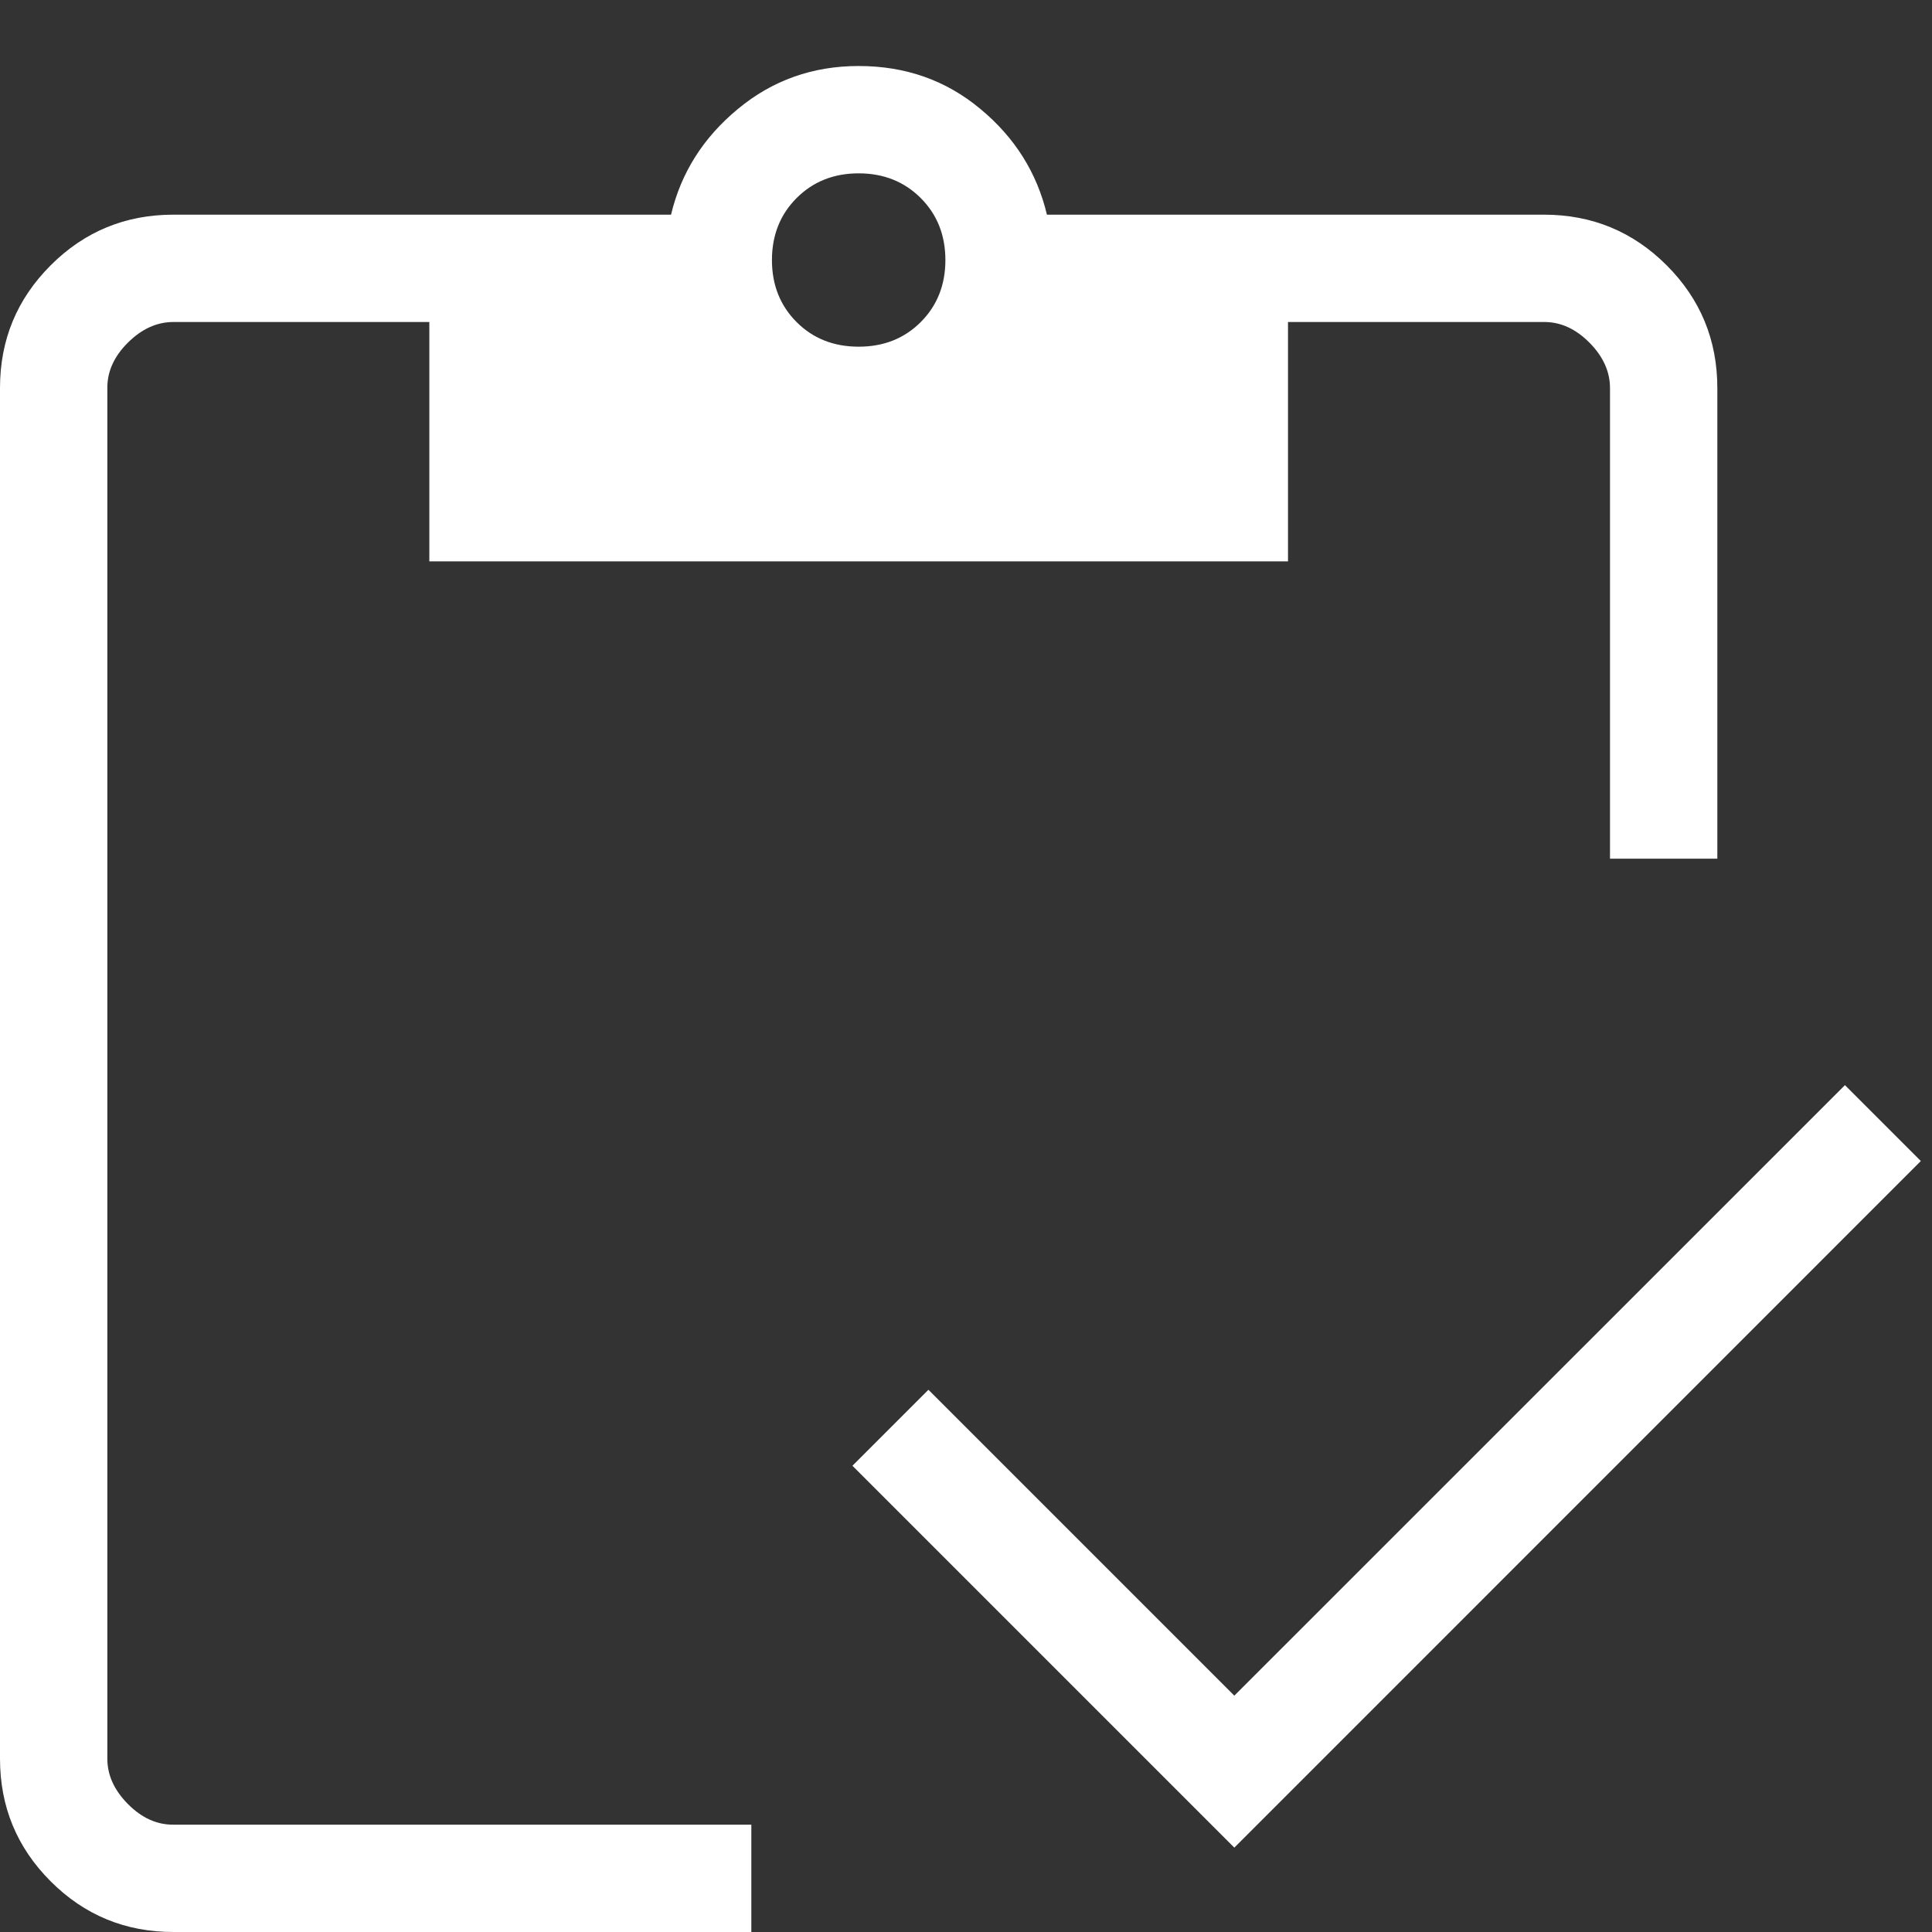<svg width="18" height="18" viewBox="0 0 18 18" fill="none" xmlns="http://www.w3.org/2000/svg">
<rect x="0" y="0" width="18" height="18" fill="#333333" stroke="none"/>
<path d="M11.5 17.214L7.942 13.656L8.65 12.948L11.5 15.798L17.189 10.11L17.896 10.817L11.5 17.214ZM16 8H15V3.616C15 3.462 14.936 3.321 14.808 3.192C14.68 3.063 14.539 2.999 14.384 3H12V5.23H4V3H1.616C1.462 3 1.321 3.064 1.192 3.192C1.063 3.32 0.999 3.461 1 3.616V16.385C1 16.538 1.064 16.679 1.192 16.808C1.32 16.937 1.461 17.001 1.615 17H7V18H1.616C1.168 18 0.787 17.843 0.472 17.528C0.157 17.213 0 16.832 0 16.385V3.615C0 3.168 0.157 2.787 0.472 2.472C0.787 2.157 1.168 2 1.616 2H6.252C6.345 1.609 6.553 1.281 6.875 1.015C7.197 0.748 7.572 0.615 8 0.615C8.436 0.615 8.814 0.748 9.134 1.015C9.454 1.28 9.661 1.609 9.754 2H14.384C14.832 2 15.213 2.157 15.528 2.472C15.843 2.787 16 3.168 16 3.616V8ZM8 3.23C8.232 3.23 8.425 3.154 8.578 3.001C8.731 2.848 8.808 2.655 8.808 2.423C8.808 2.191 8.731 1.998 8.578 1.845C8.425 1.692 8.232 1.615 8 1.615C7.768 1.615 7.575 1.692 7.422 1.845C7.269 1.998 7.192 2.191 7.192 2.423C7.192 2.655 7.269 2.848 7.422 3.001C7.575 3.154 7.768 3.23 8 3.23Z" fill="white"/>
</svg>
